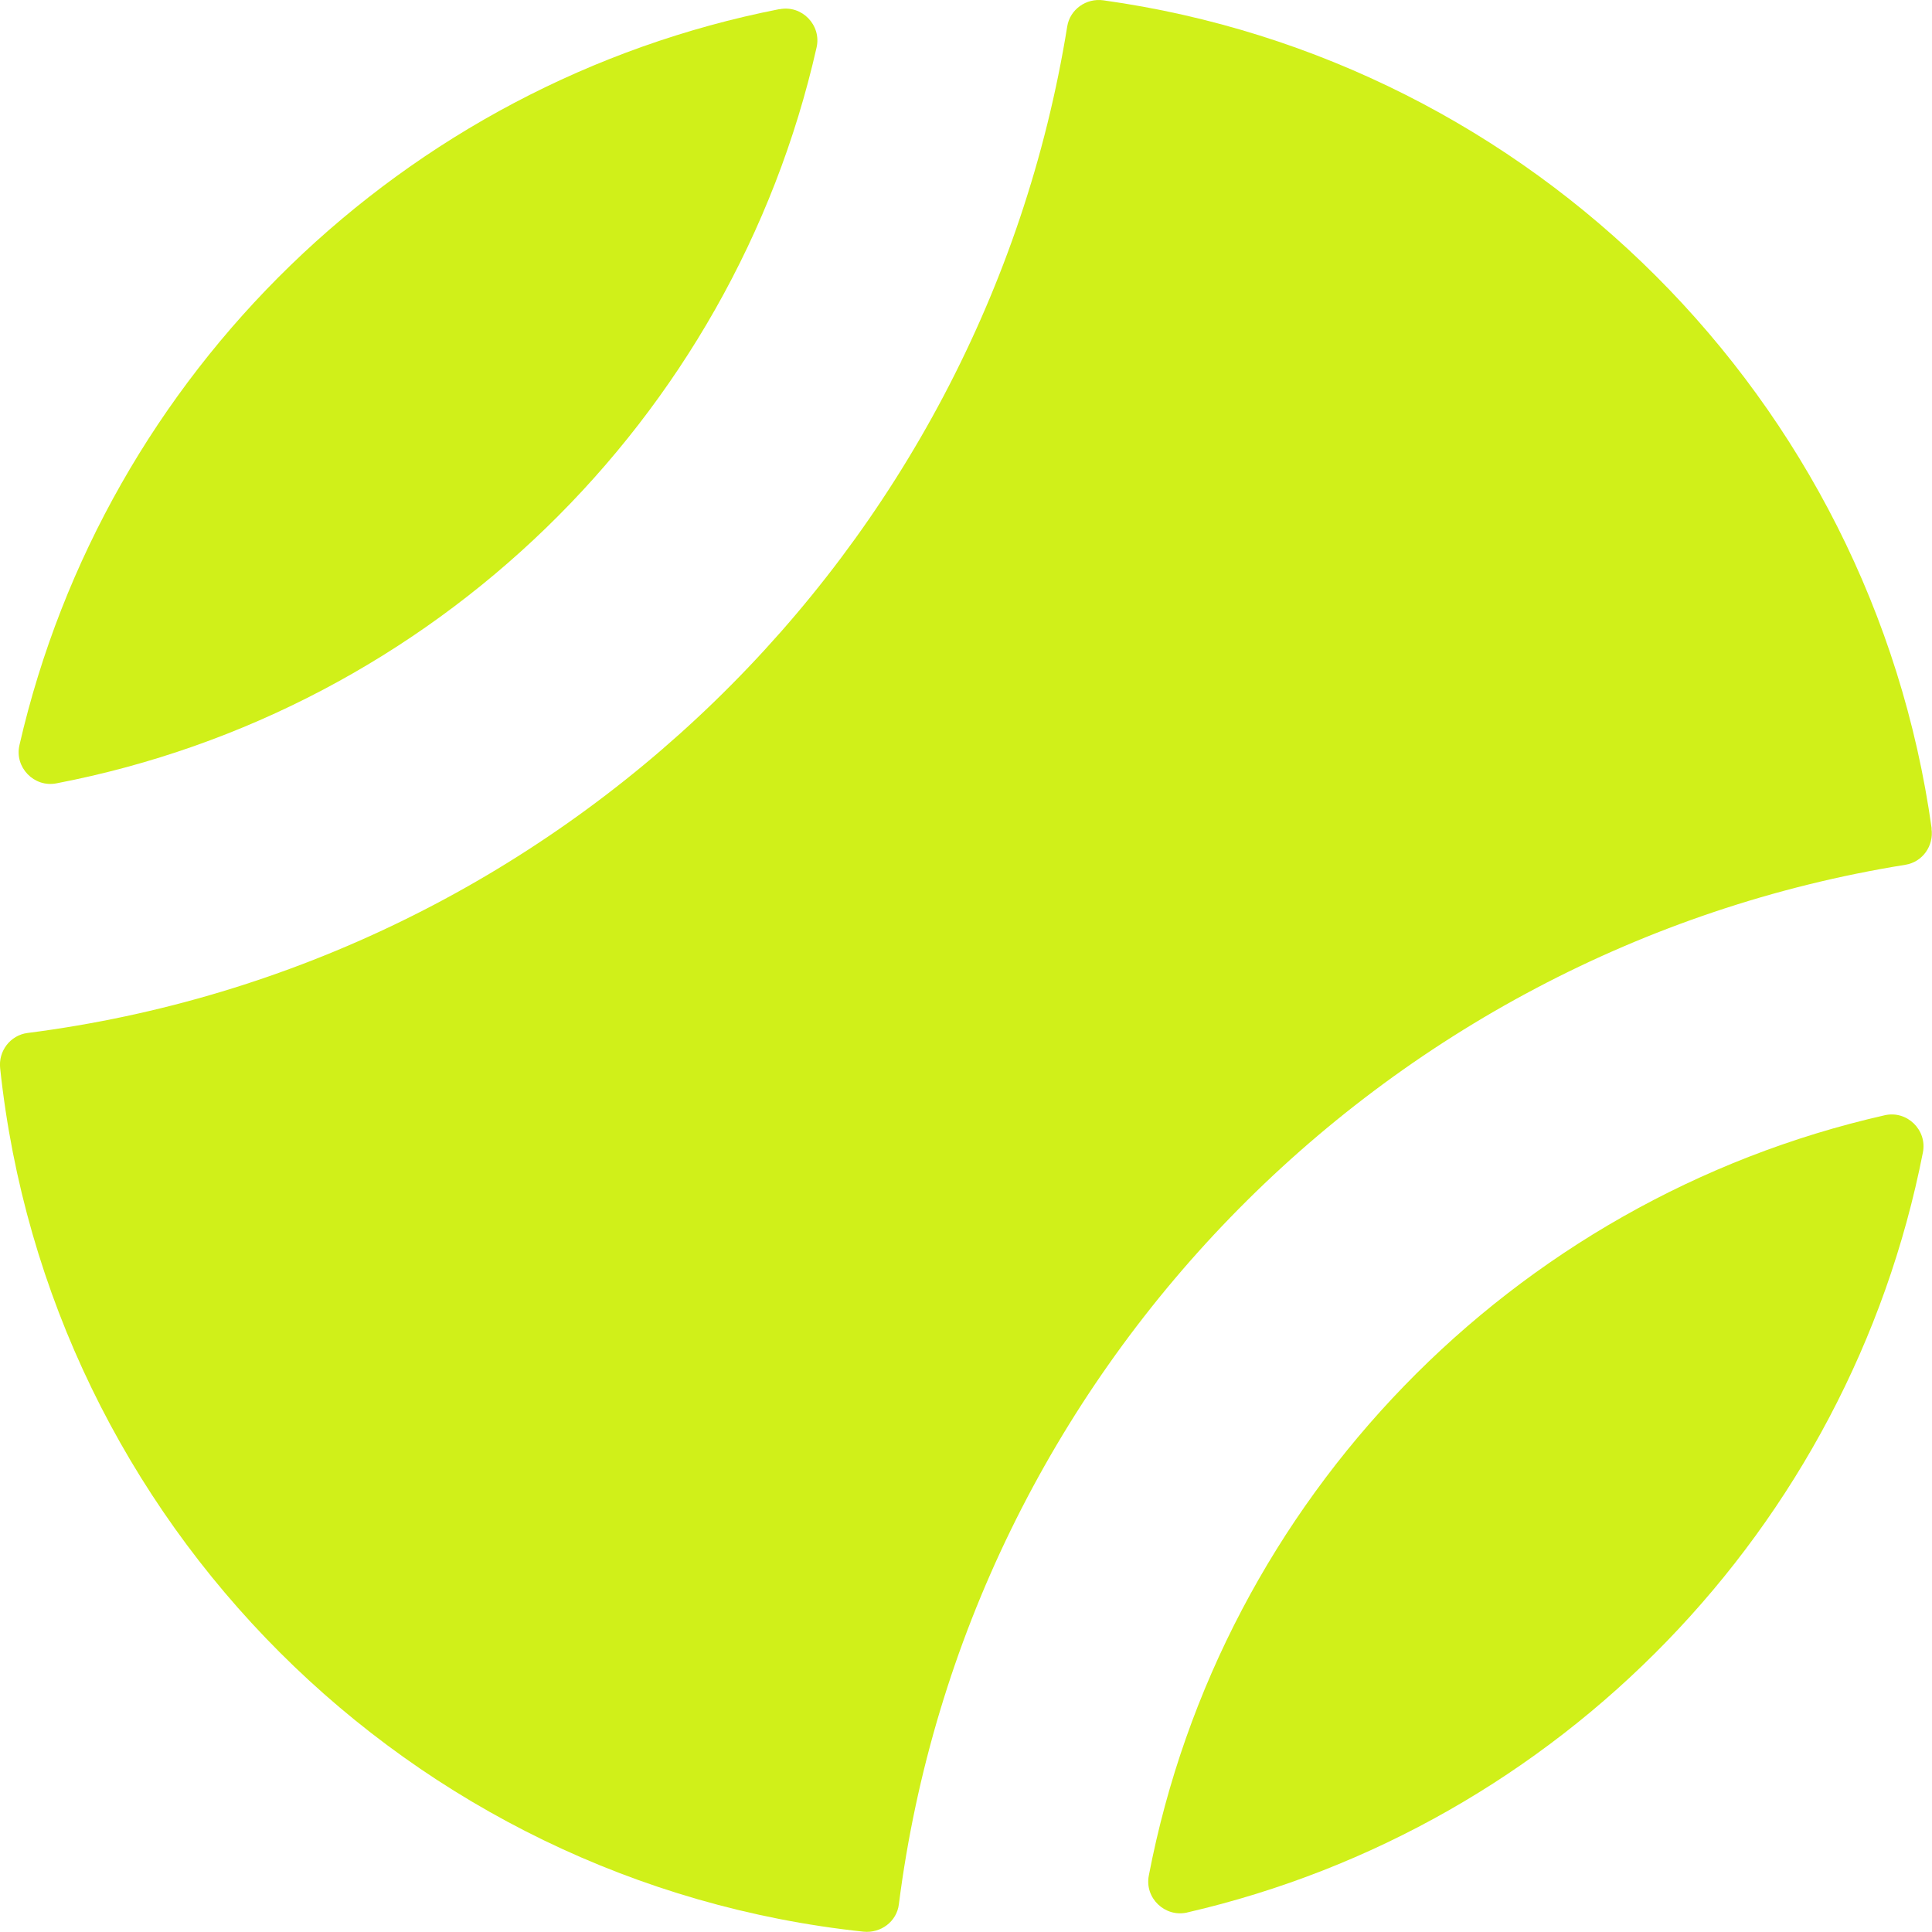 <?xml version="1.0" encoding="UTF-8"?>
<svg id="Layer_2" data-name="Layer 2" xmlns="http://www.w3.org/2000/svg" width="119.1" height="119.1" viewBox="0 0 119.1 119.1">
  <defs>
    <style>
      .cls-1 {
        fill: #d0f019;
      }
    </style>
  </defs>
  <g id="Layer_1-2" data-name="Layer 1">
    <g>
      <path class="cls-1" d="M73.17,117.9c22.92-5.28,40.82-23.67,45.37-46.86.27-1.38-.98-2.6-2.35-2.29-22.95,5.2-40.91,23.65-45.37,46.87-.27,1.38.99,2.59,2.36,2.28Z"/>
      <path class="cls-1" d="M48.06.56C24.87,5.11,6.47,23.01,1.2,45.93c-.32,1.37.9,2.63,2.28,2.36C26.69,43.83,45.15,25.87,50.34,2.92c.31-1.37-.91-2.63-2.29-2.35Z"/>
      <path class="cls-1" d="M119.08,51.08C115.39,24.63,94.46,3.71,68.02.02c-1.06-.15-2.06.56-2.23,1.61C60.57,34.02,34.42,59.5,1.69,63.68c-1.06.14-1.8,1.12-1.68,2.18,2.98,28,25.22,50.24,53.22,53.22,1.06.11,2.05-.62,2.18-1.68,4.18-32.72,29.66-58.88,62.05-64.09,1.06-.17,1.76-1.17,1.61-2.23Z"/>
    </g>
  </g>
</svg>